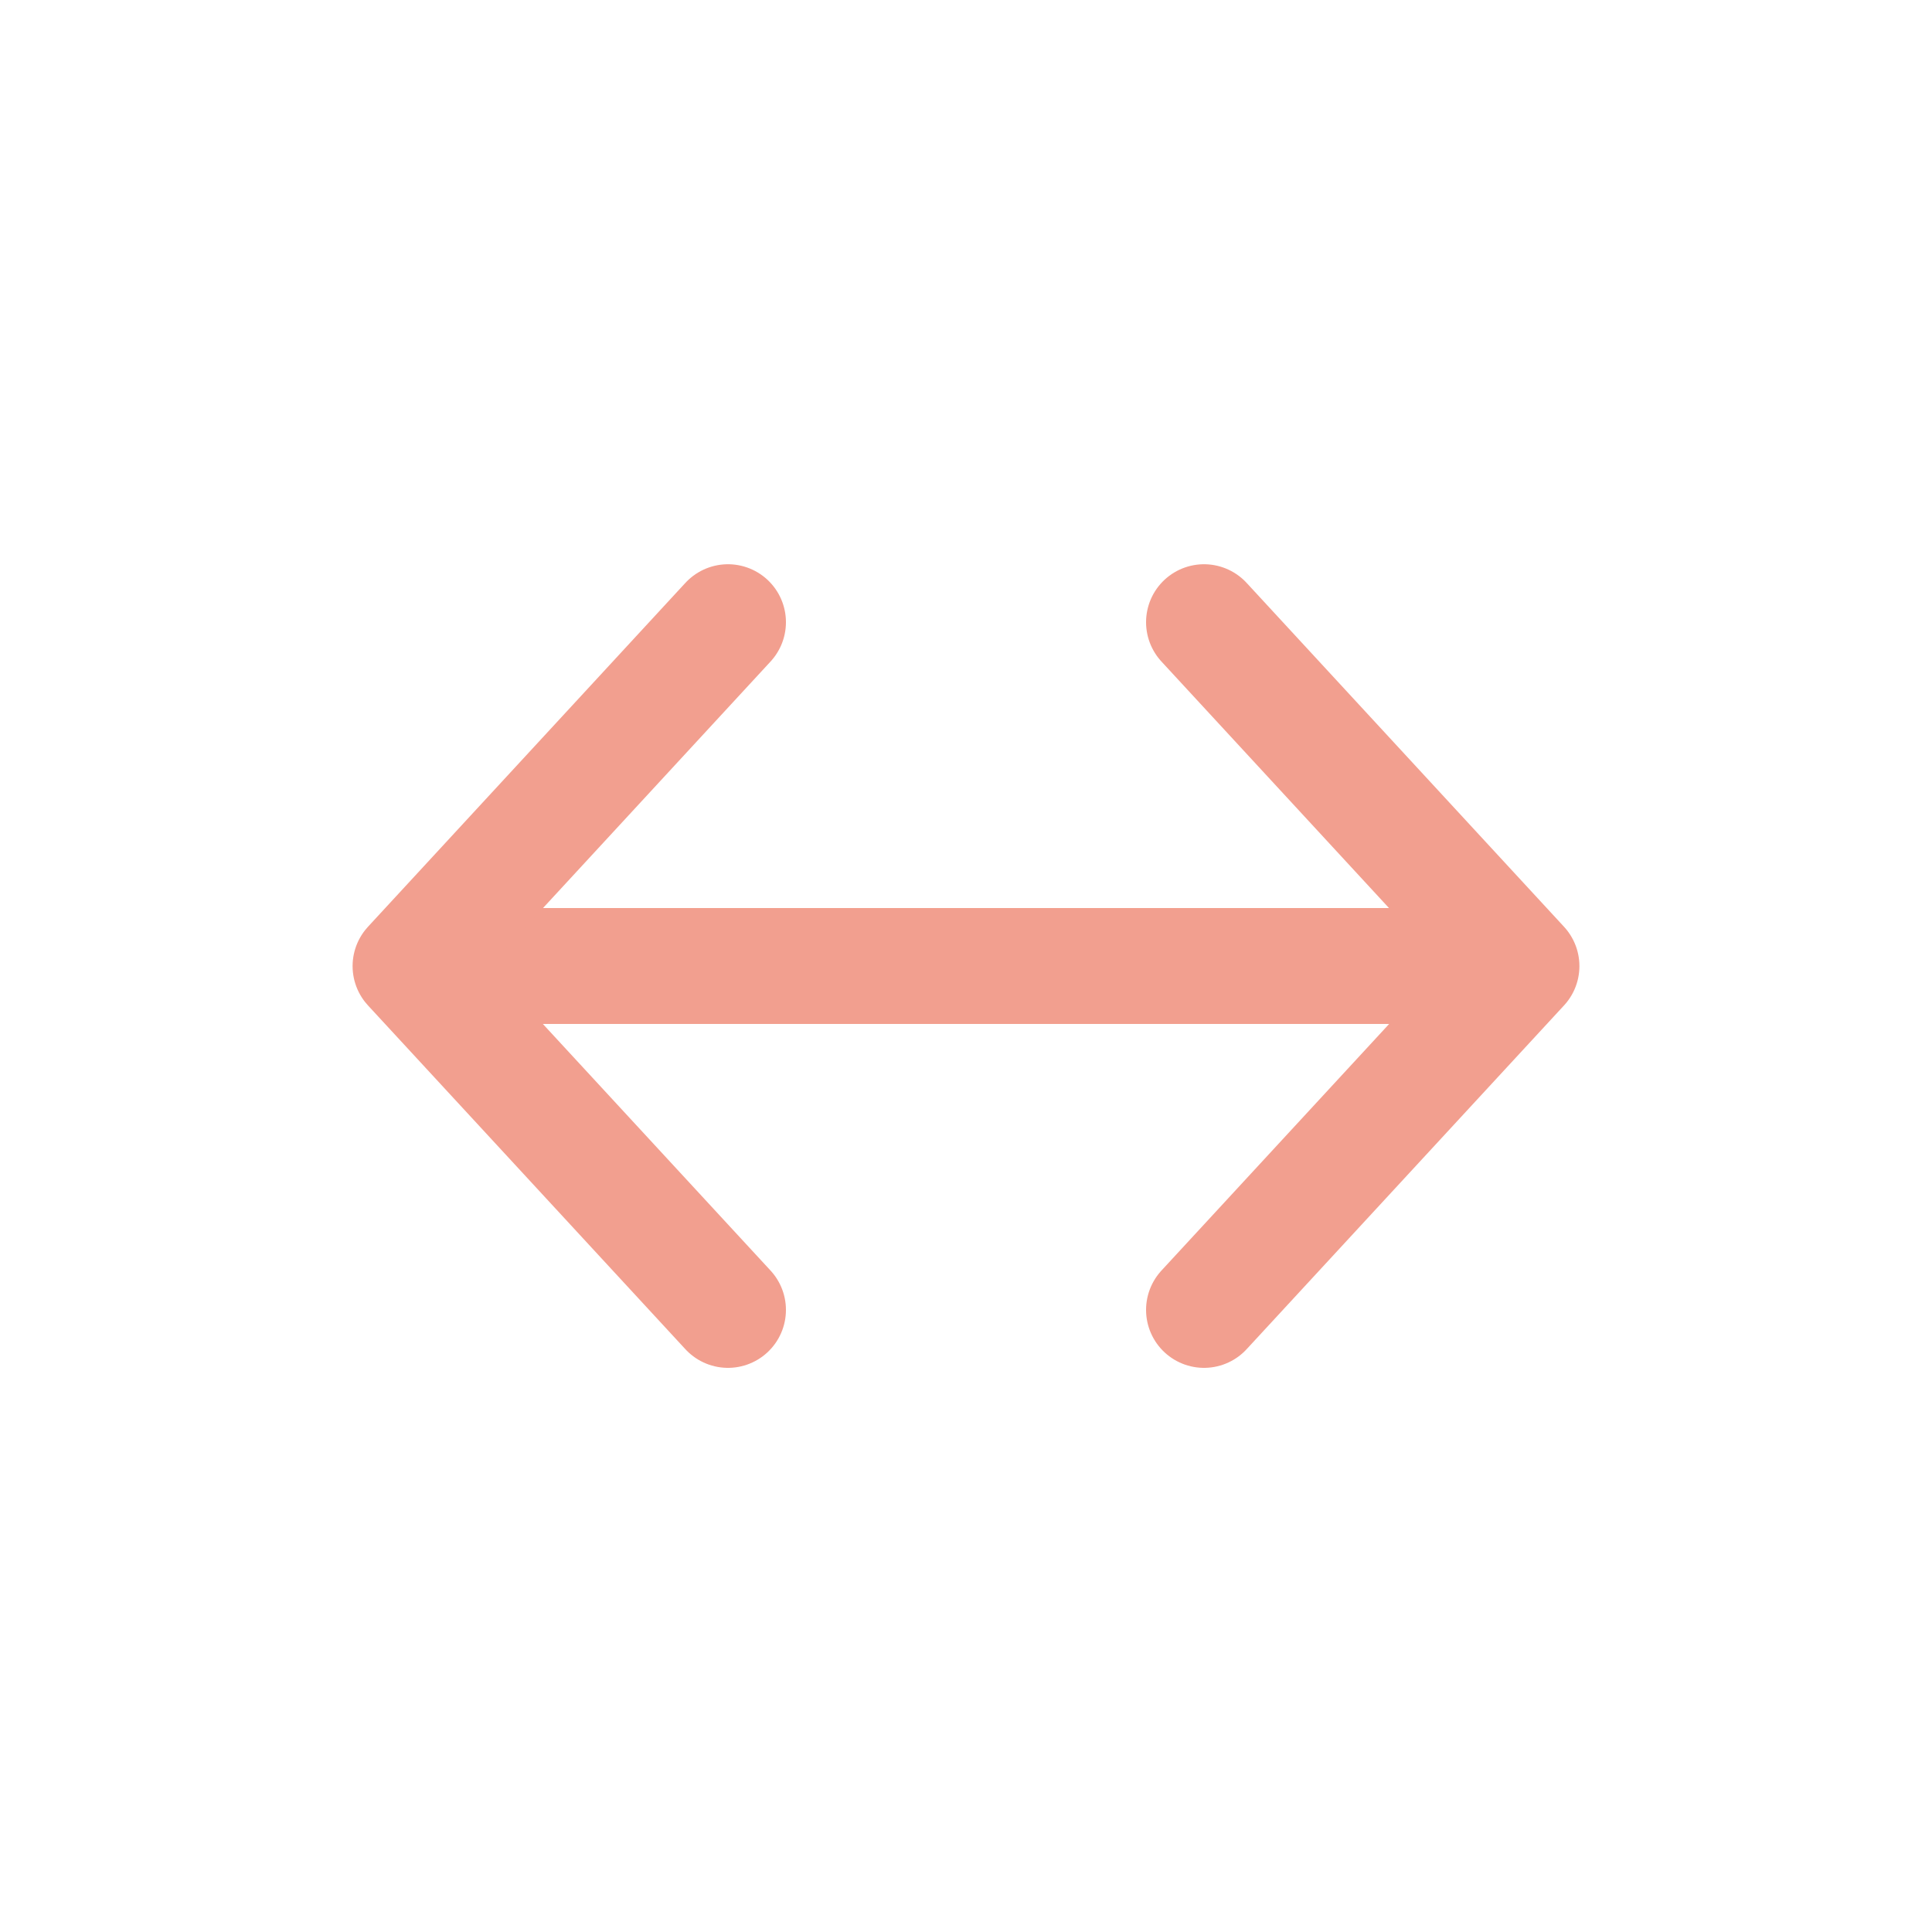 <svg width="20" height="20" viewBox="0 0 20 20" fill="none" xmlns="http://www.w3.org/2000/svg">
    <path
        d="M14.454 10L5.004 10"
        stroke="#F29F8F"
        stroke-width="1.2"
        stroke-linecap="round"
        stroke-linejoin="round"
    />
    <path
        d="M7.536 13.56L4.25 10.001L7.536 6.441"
        stroke="#F29F8F"
        stroke-width="1.2"
        stroke-linecap="round"
        stroke-linejoin="round"
    />
    <path
        d="M12.464 13.56L15.75 10.001L12.464 6.441"
        stroke="#F29F8F"
        stroke-width="1.2"
        stroke-linecap="round"
        stroke-linejoin="round"
    />
</svg>